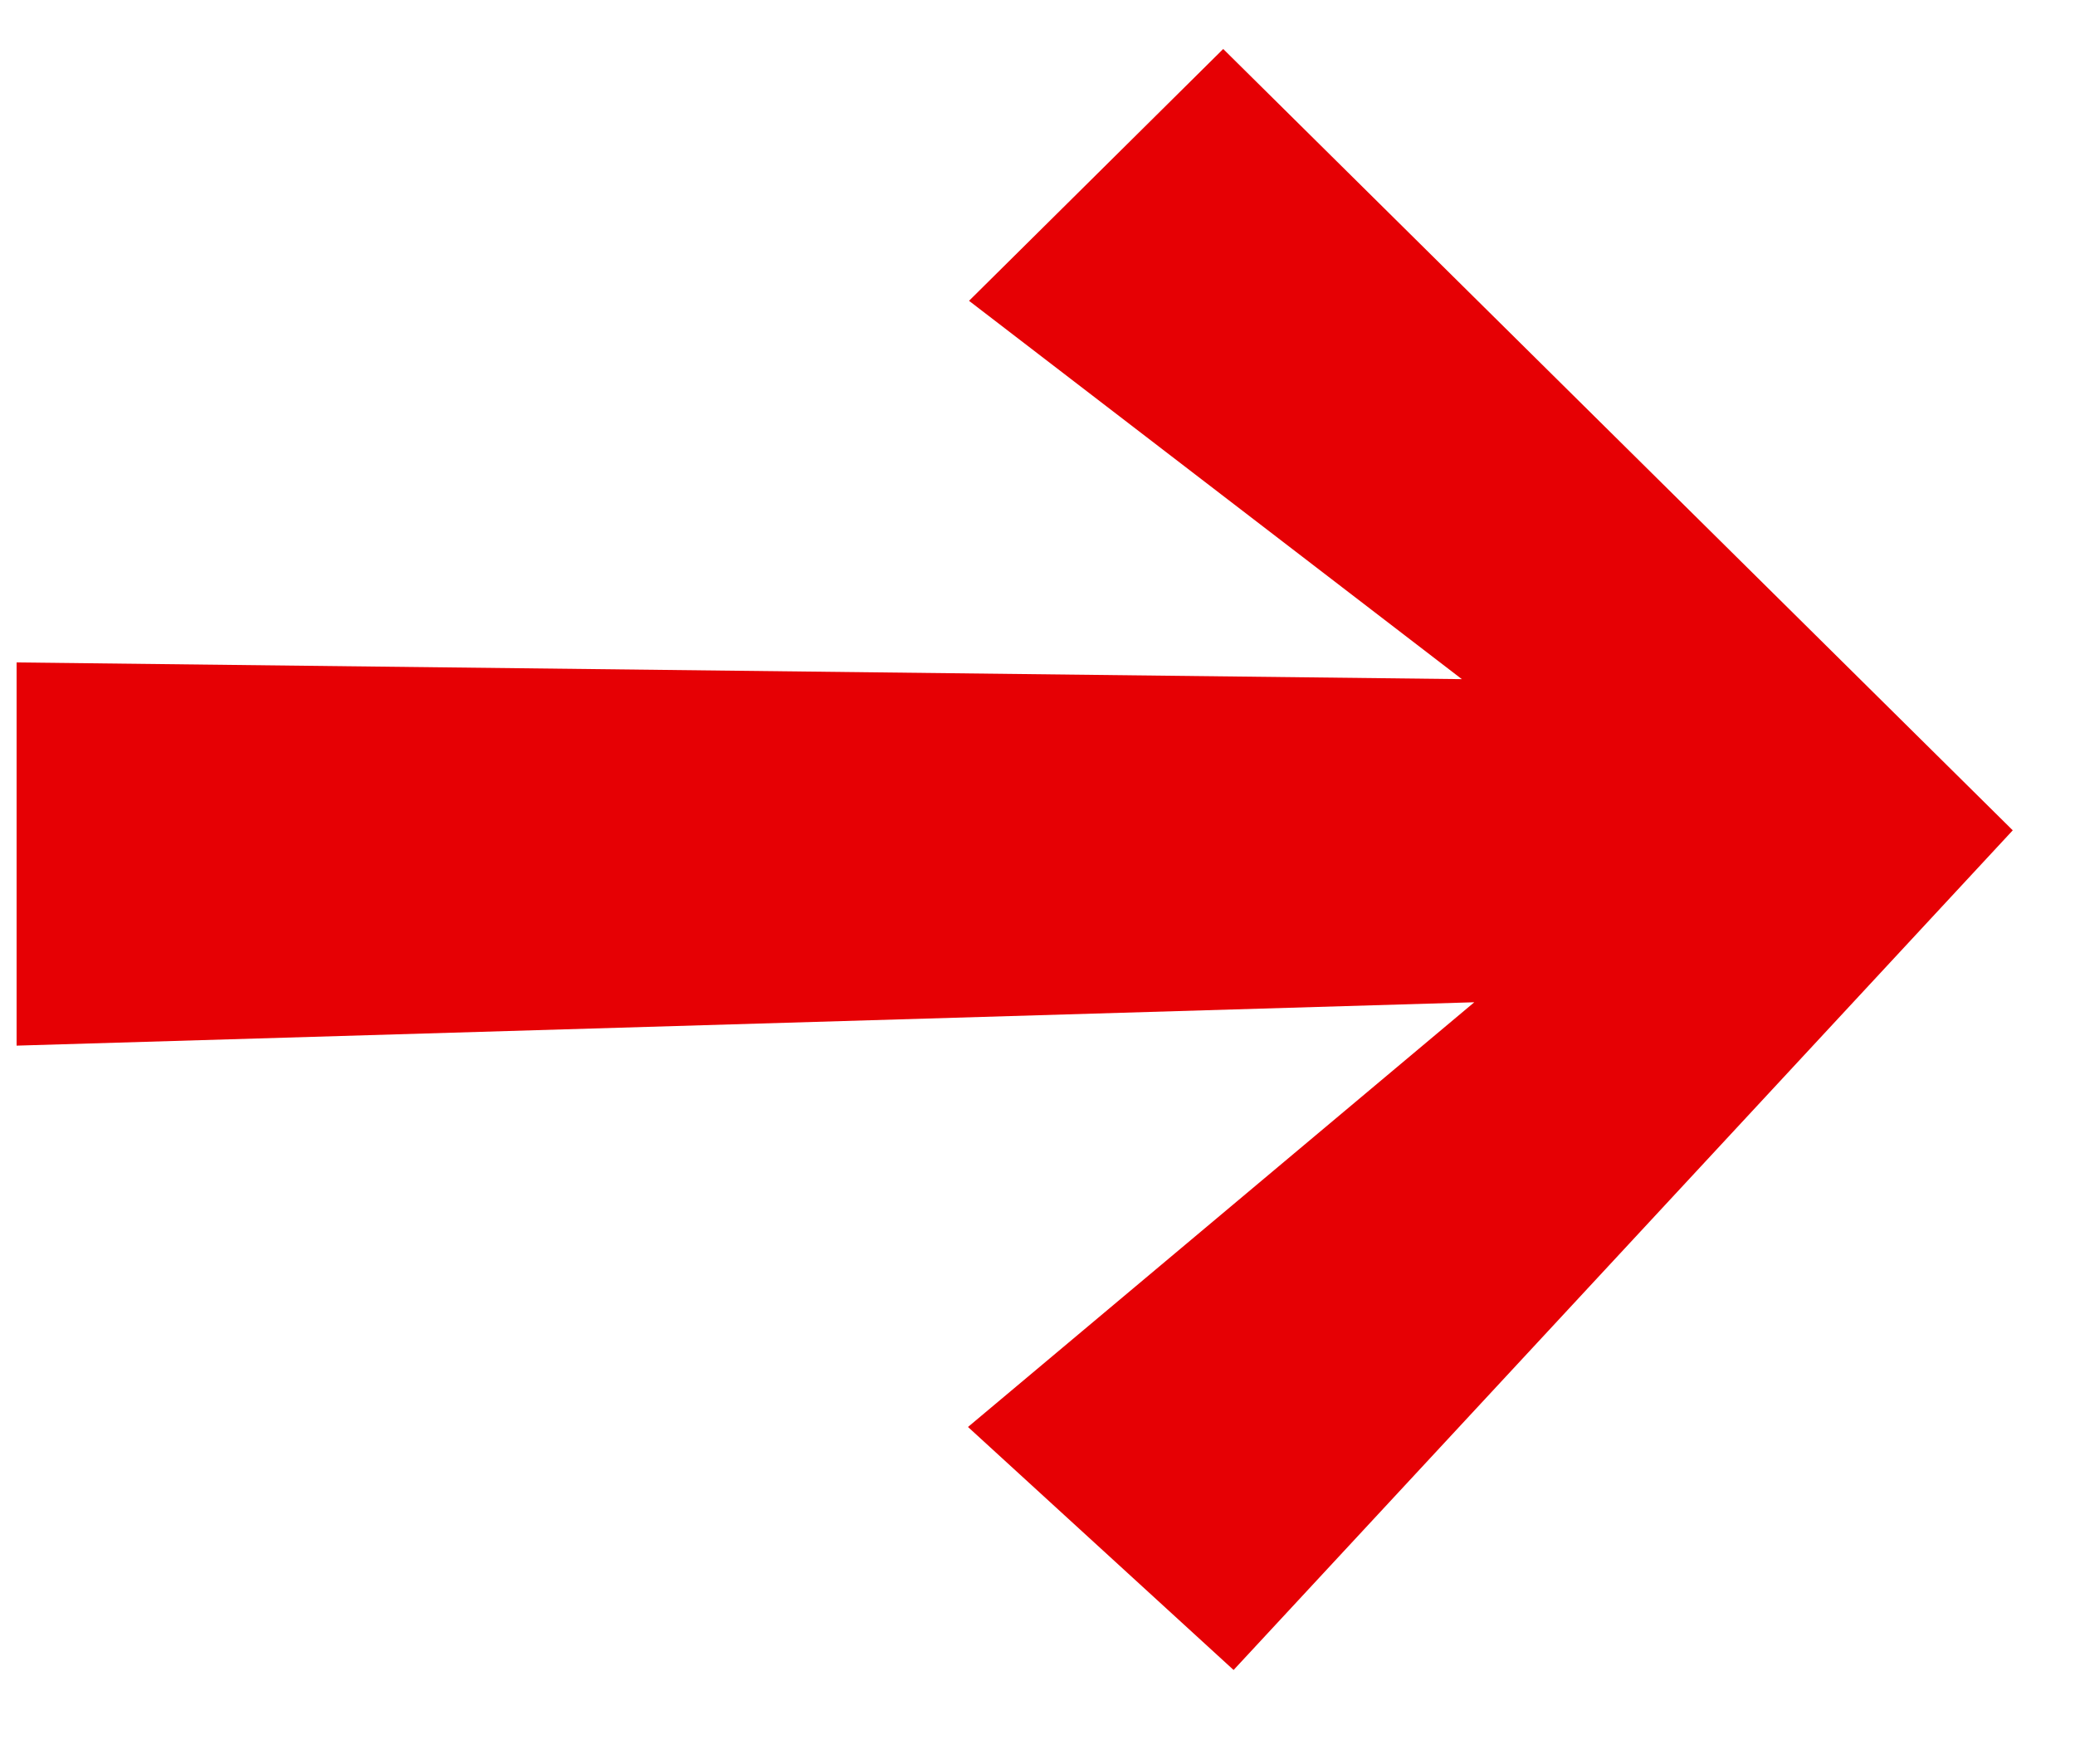 <svg width="20" height="17" viewBox="0 0 20 17" fill="none" xmlns="http://www.w3.org/2000/svg">
<path fill-rule="evenodd" clip-rule="evenodd" d="M9.33 13.752L14.21 9.659L0.16 10.077V6.384L14.09 6.545L9.34 2.899L11.79 0.472L19.4 8.002L11.89 16.094L9.33 13.752Z" fill="#E60004"/>
</svg>
